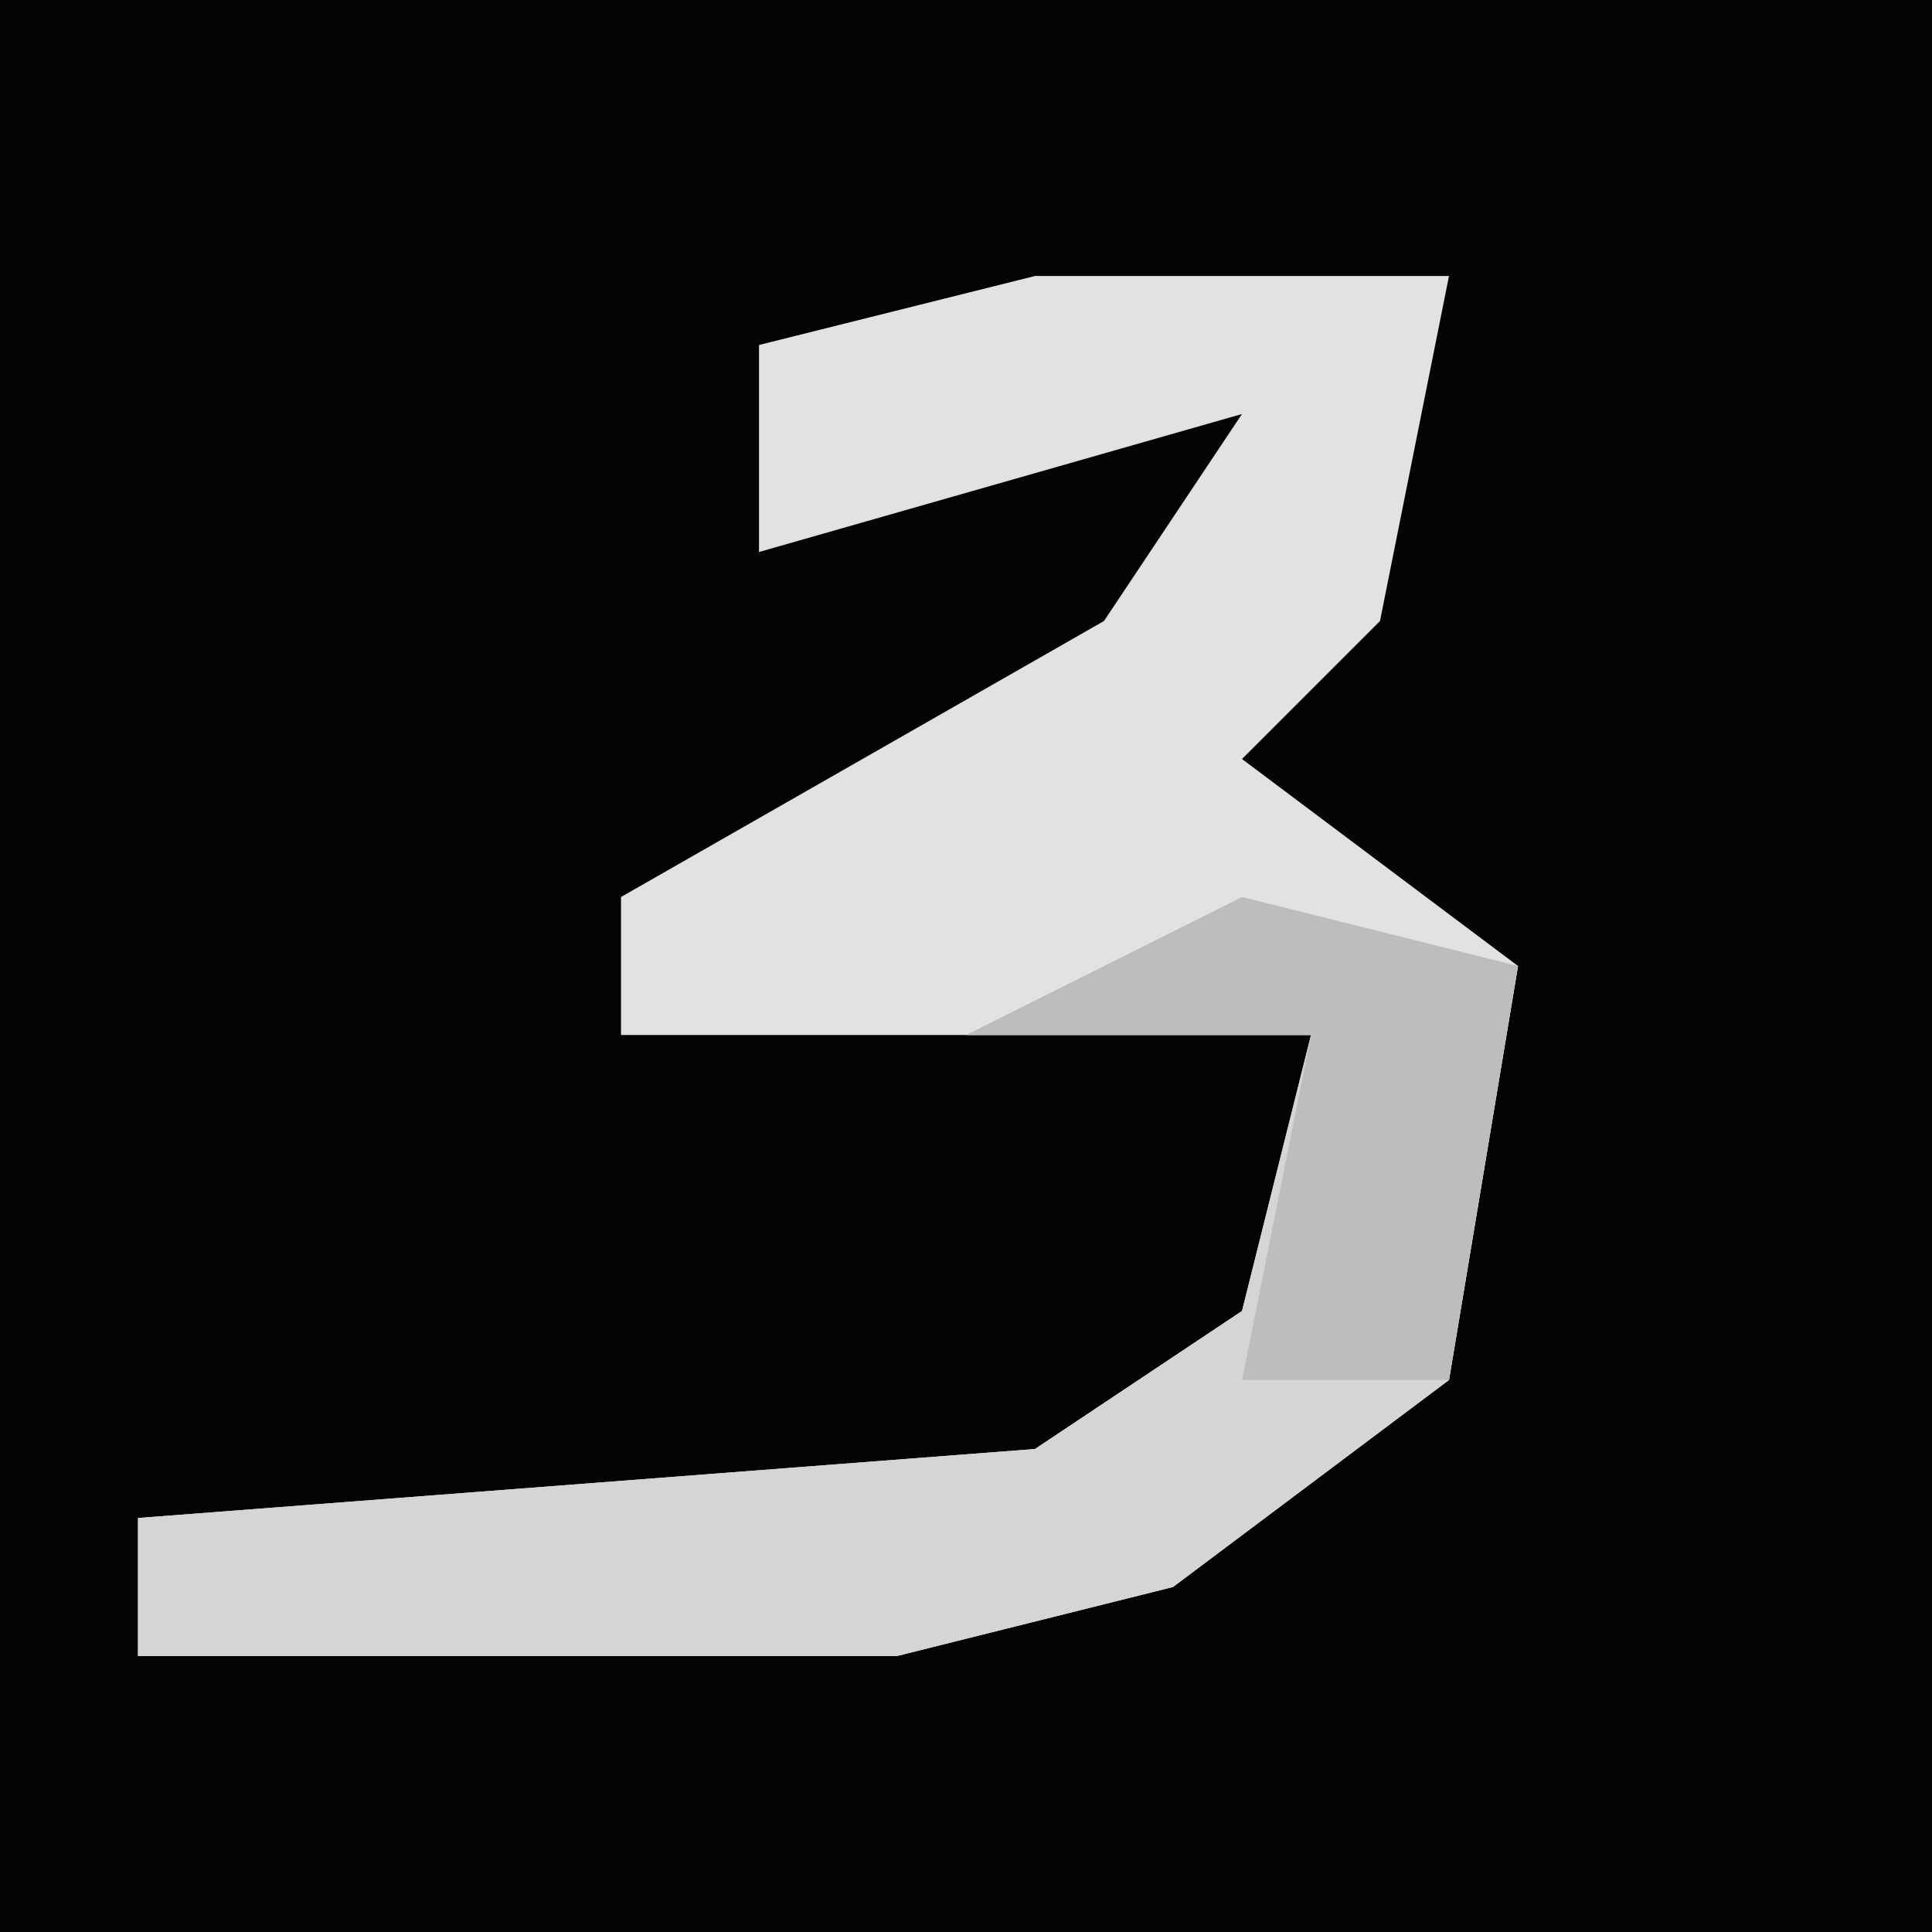 <?xml version="1.0" encoding="UTF-8"?>
<svg version="1.1" xmlns="http://www.w3.org/2000/svg" width="28" height="28">
<path d="M0,0 L28,0 L28,28 L0,28 Z " fill="#040404" transform="translate(0,0)"/>
<path d="M0,0 L6,0 L5,5 L3,7 L7,10 L6,16 L2,19 L-2,20 L-13,20 L-13,18 L0,17 L3,15 L4,11 L-6,11 L-6,9 L1,5 L3,2 L-4,4 L-4,1 Z " fill="#E2E2E2" transform="translate(15,4)"/>
<path d="M0,0 L4,1 L3,7 L-1,10 L-5,11 L-16,11 L-16,9 L-3,8 L0,6 L1,2 L-4,2 Z " fill="#D5D5D5" transform="translate(18,13)"/>
<path d="M0,0 L4,1 L3,7 L0,7 L1,2 L-4,2 Z " fill="#BDBDBD" transform="translate(18,13)"/>
</svg>
